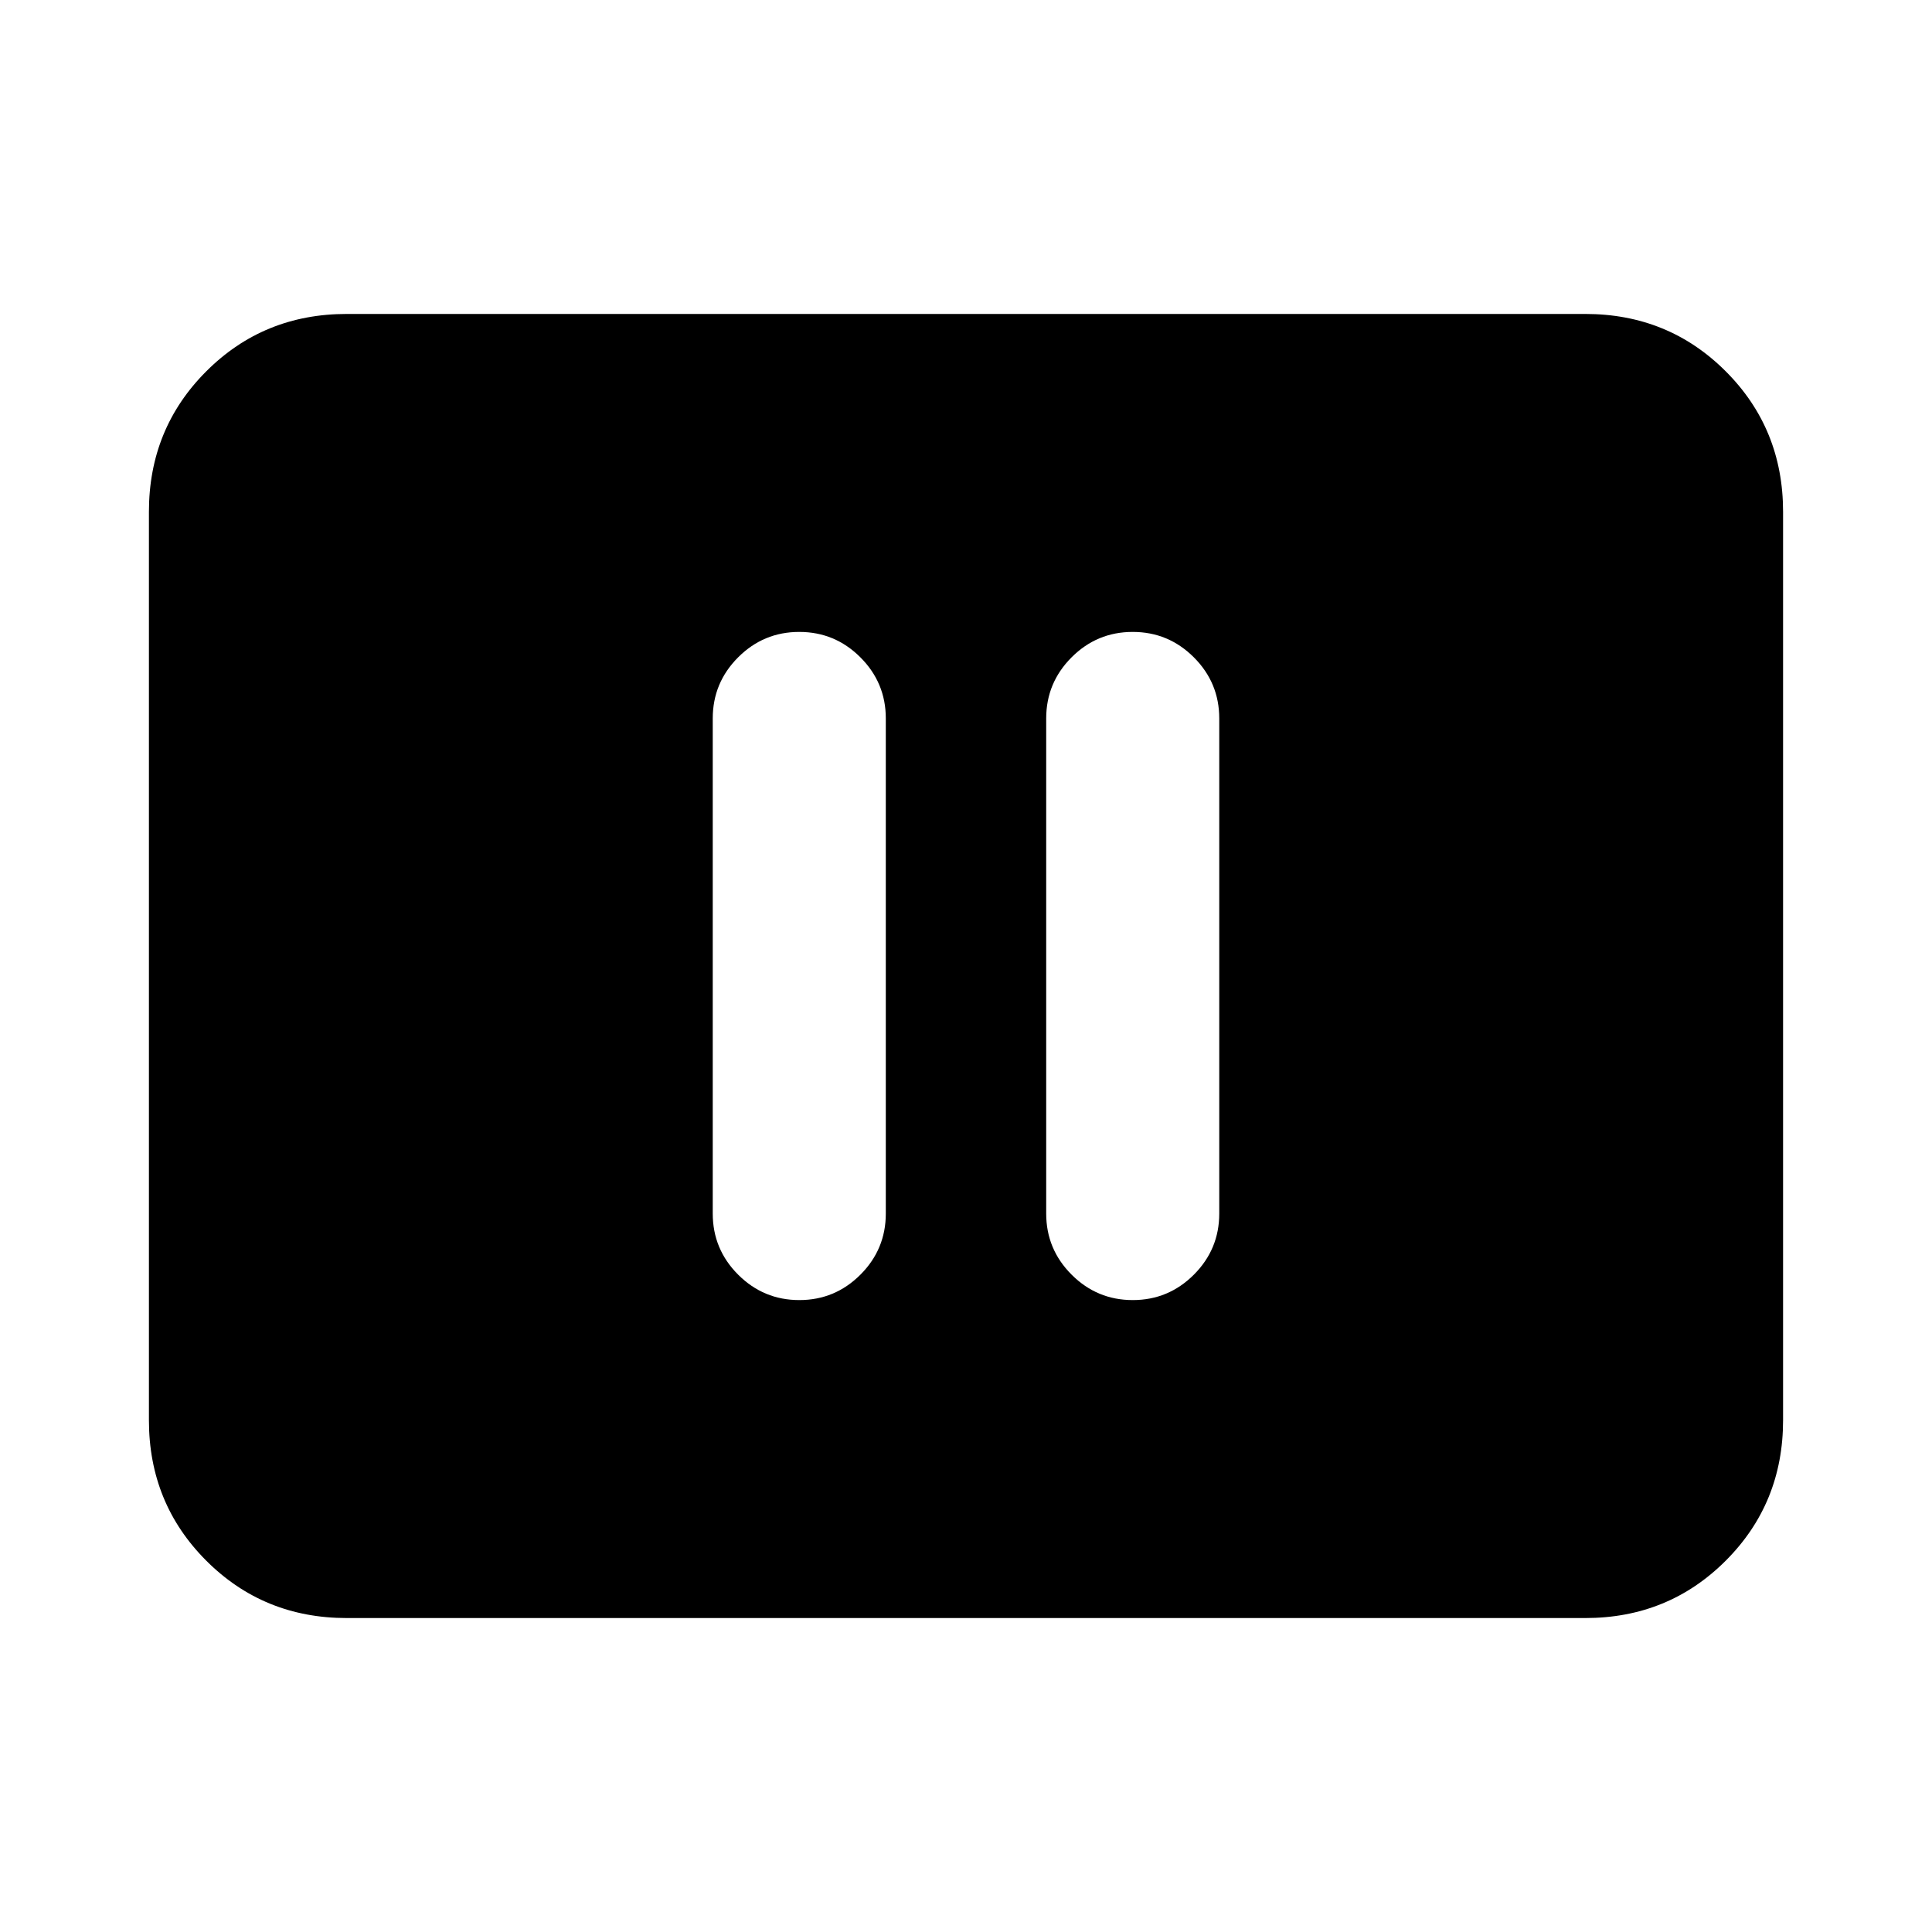 <svg xmlns="http://www.w3.org/2000/svg" height="24" viewBox="0 -960 960 960" width="24"><path d="M397.17-314q17.75 0 30.37-12.63 12.61-12.62 12.61-30.37v-246q0-17.75-12.63-30.37Q414.9-646 397.14-646q-17.75 0-30.37 12.63-12.61 12.62-12.61 30.37v246q0 17.75 12.62 30.37Q379.41-314 397.17-314Zm165.69 0q17.75 0 30.37-12.63 12.61-12.62 12.61-30.37v-246q0-17.75-12.62-30.37Q580.59-646 562.83-646q-17.75 0-30.37 12.63-12.61 12.62-12.61 30.37v246q0 17.75 12.63 30.37Q545.1-314 562.86-314ZM172.31-156q-41.31 0-69.81-28.5T74-254.31v-451.38q0-41.31 28.5-69.81t69.81-28.5h615.38q41.31 0 69.81 28.5t28.5 69.81v451.38q0 41.31-28.5 69.81T787.69-156H172.31Z"/></svg>